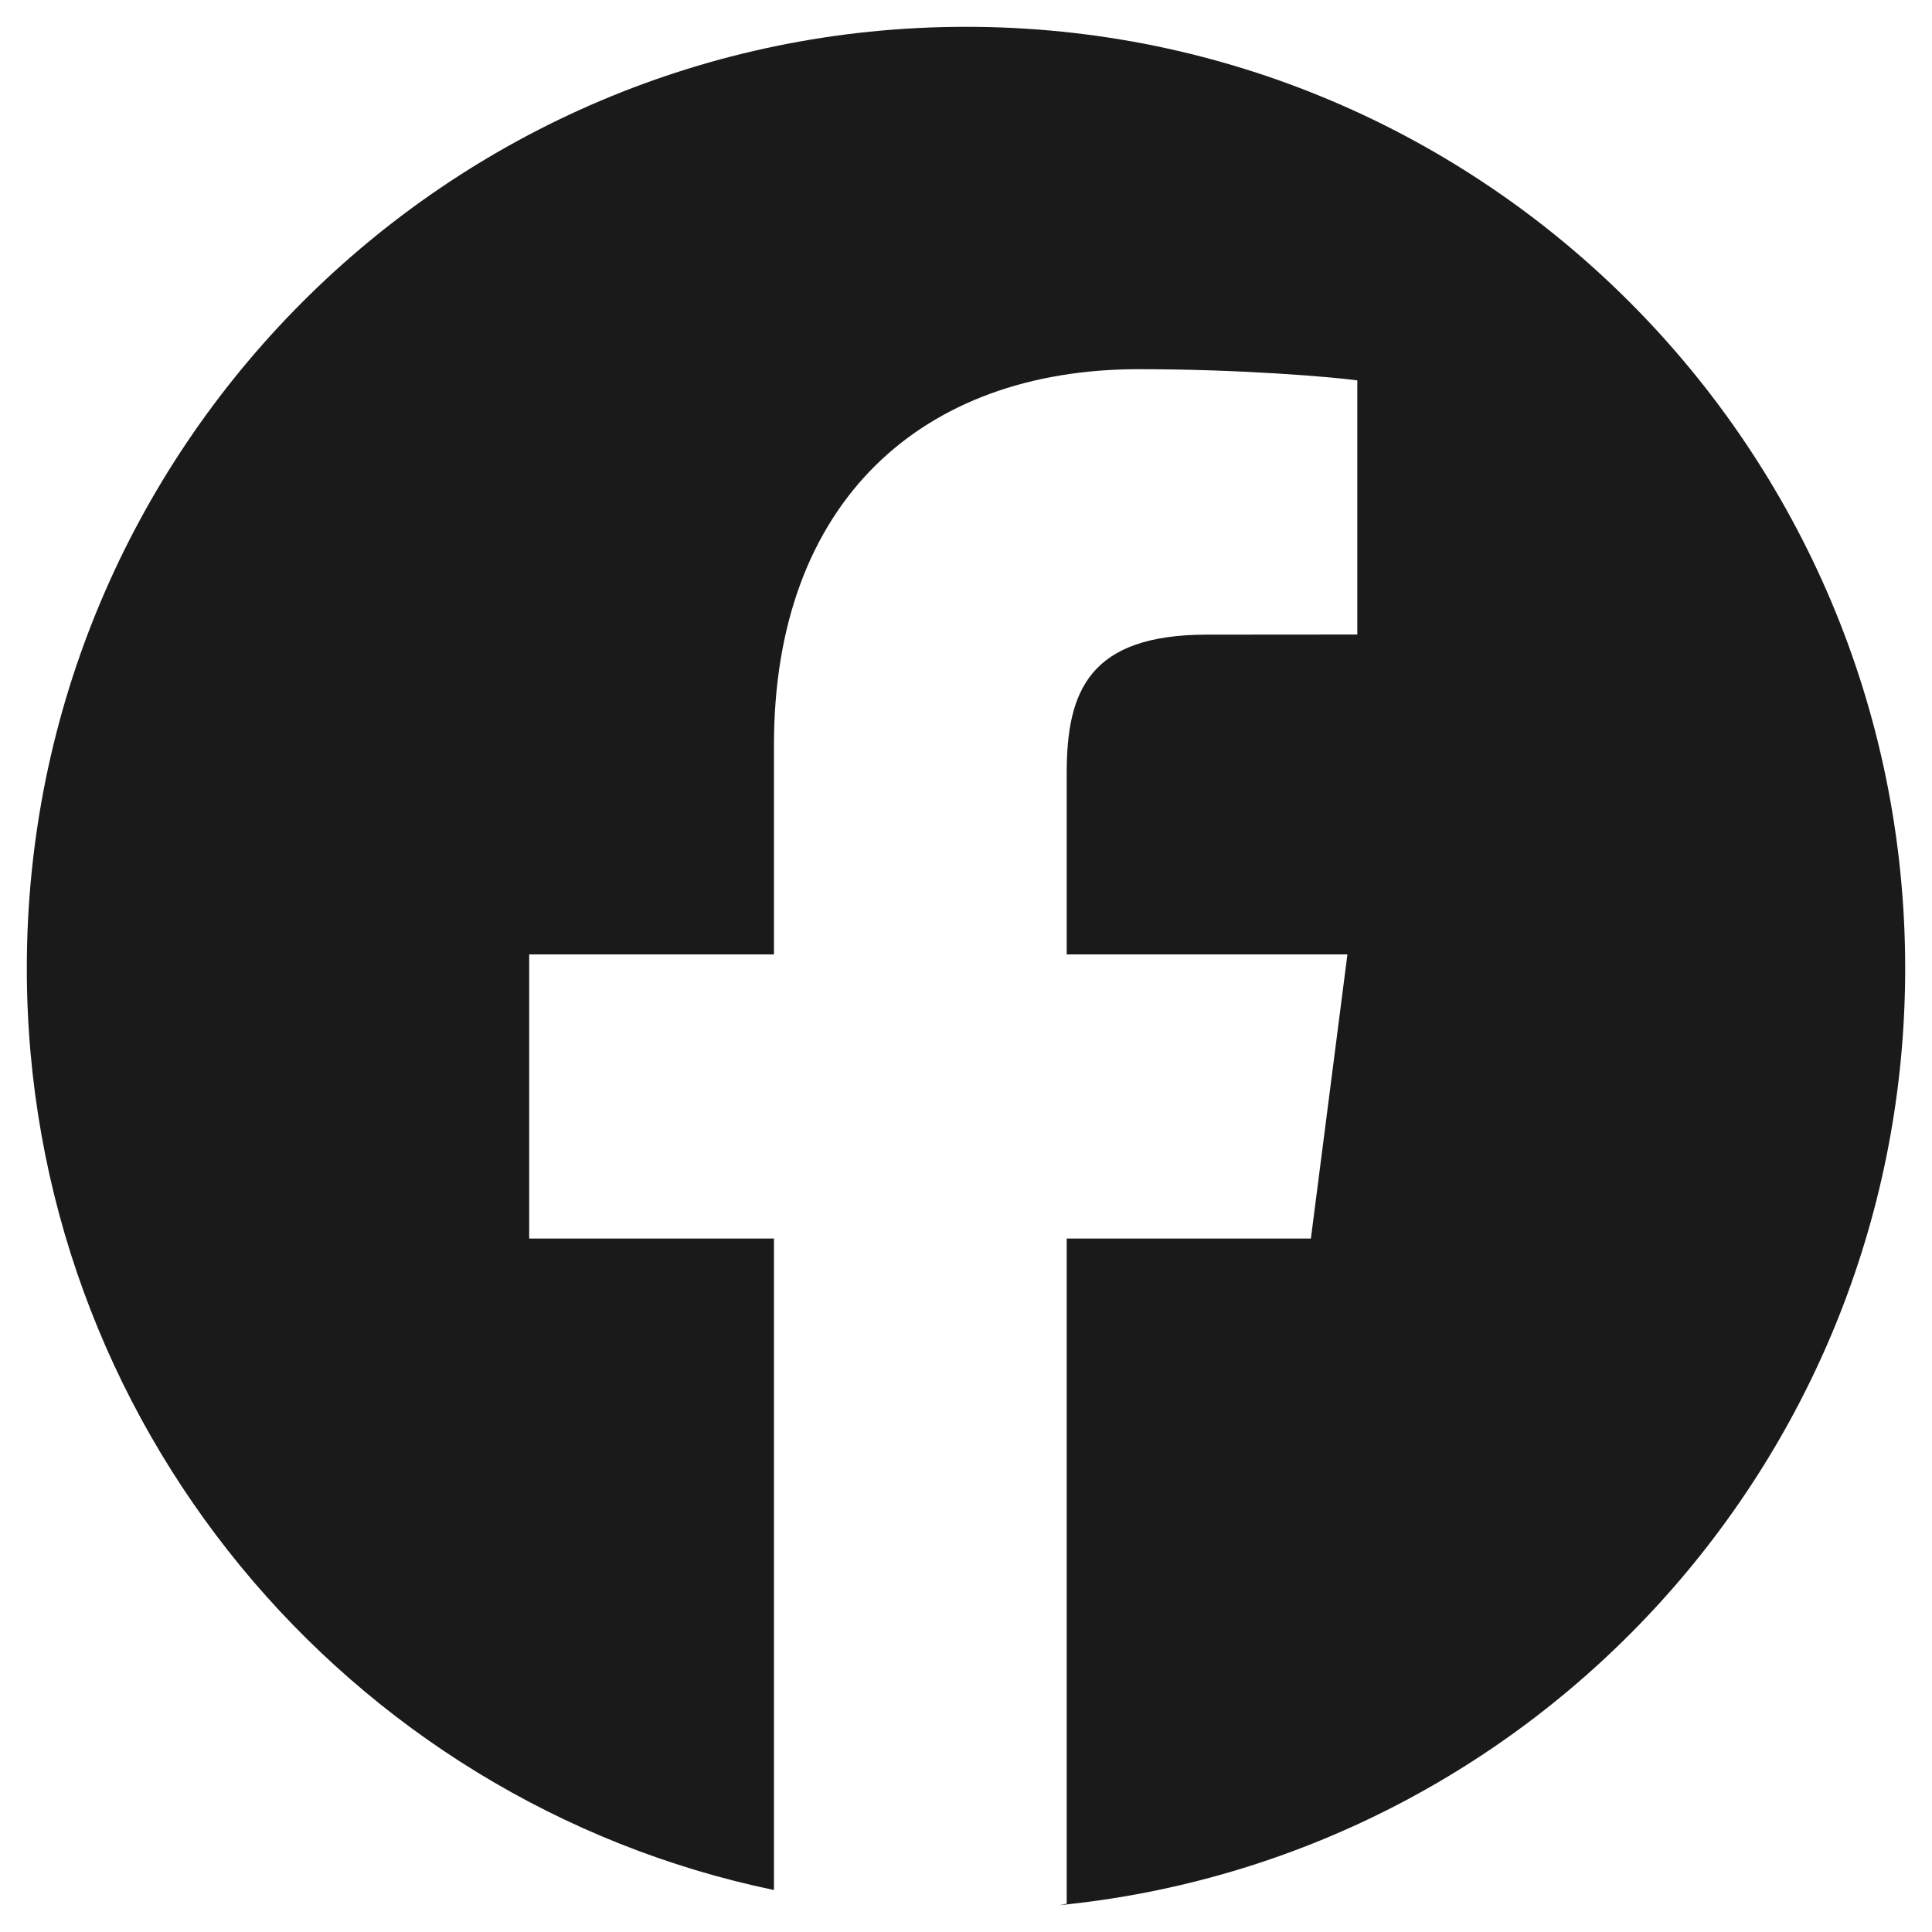 <svg width="33" height="33" viewBox="0 0 33 33" fill="none" xmlns="http://www.w3.org/2000/svg">
<path d="M0.458 16.539C0.458 7.658 7.64 0.458 16.5 0.458C25.36 0.458 32.542 7.658 32.542 16.539C32.542 24.882 26.203 31.742 18.09 32.542C18.134 32.534 18.177 32.526 18.22 32.517V21.155H22.391L23.015 16.302H18.22V13.203C18.22 11.797 18.609 10.84 20.62 10.84L23.184 10.838V6.497C22.74 6.438 21.218 6.306 19.448 6.306C15.751 6.306 13.22 8.568 13.22 12.722V16.302H9.039V21.155H13.22V32.283C5.934 30.766 0.458 24.293 0.458 16.539Z" fill="#1A1A1A"/>
</svg>
